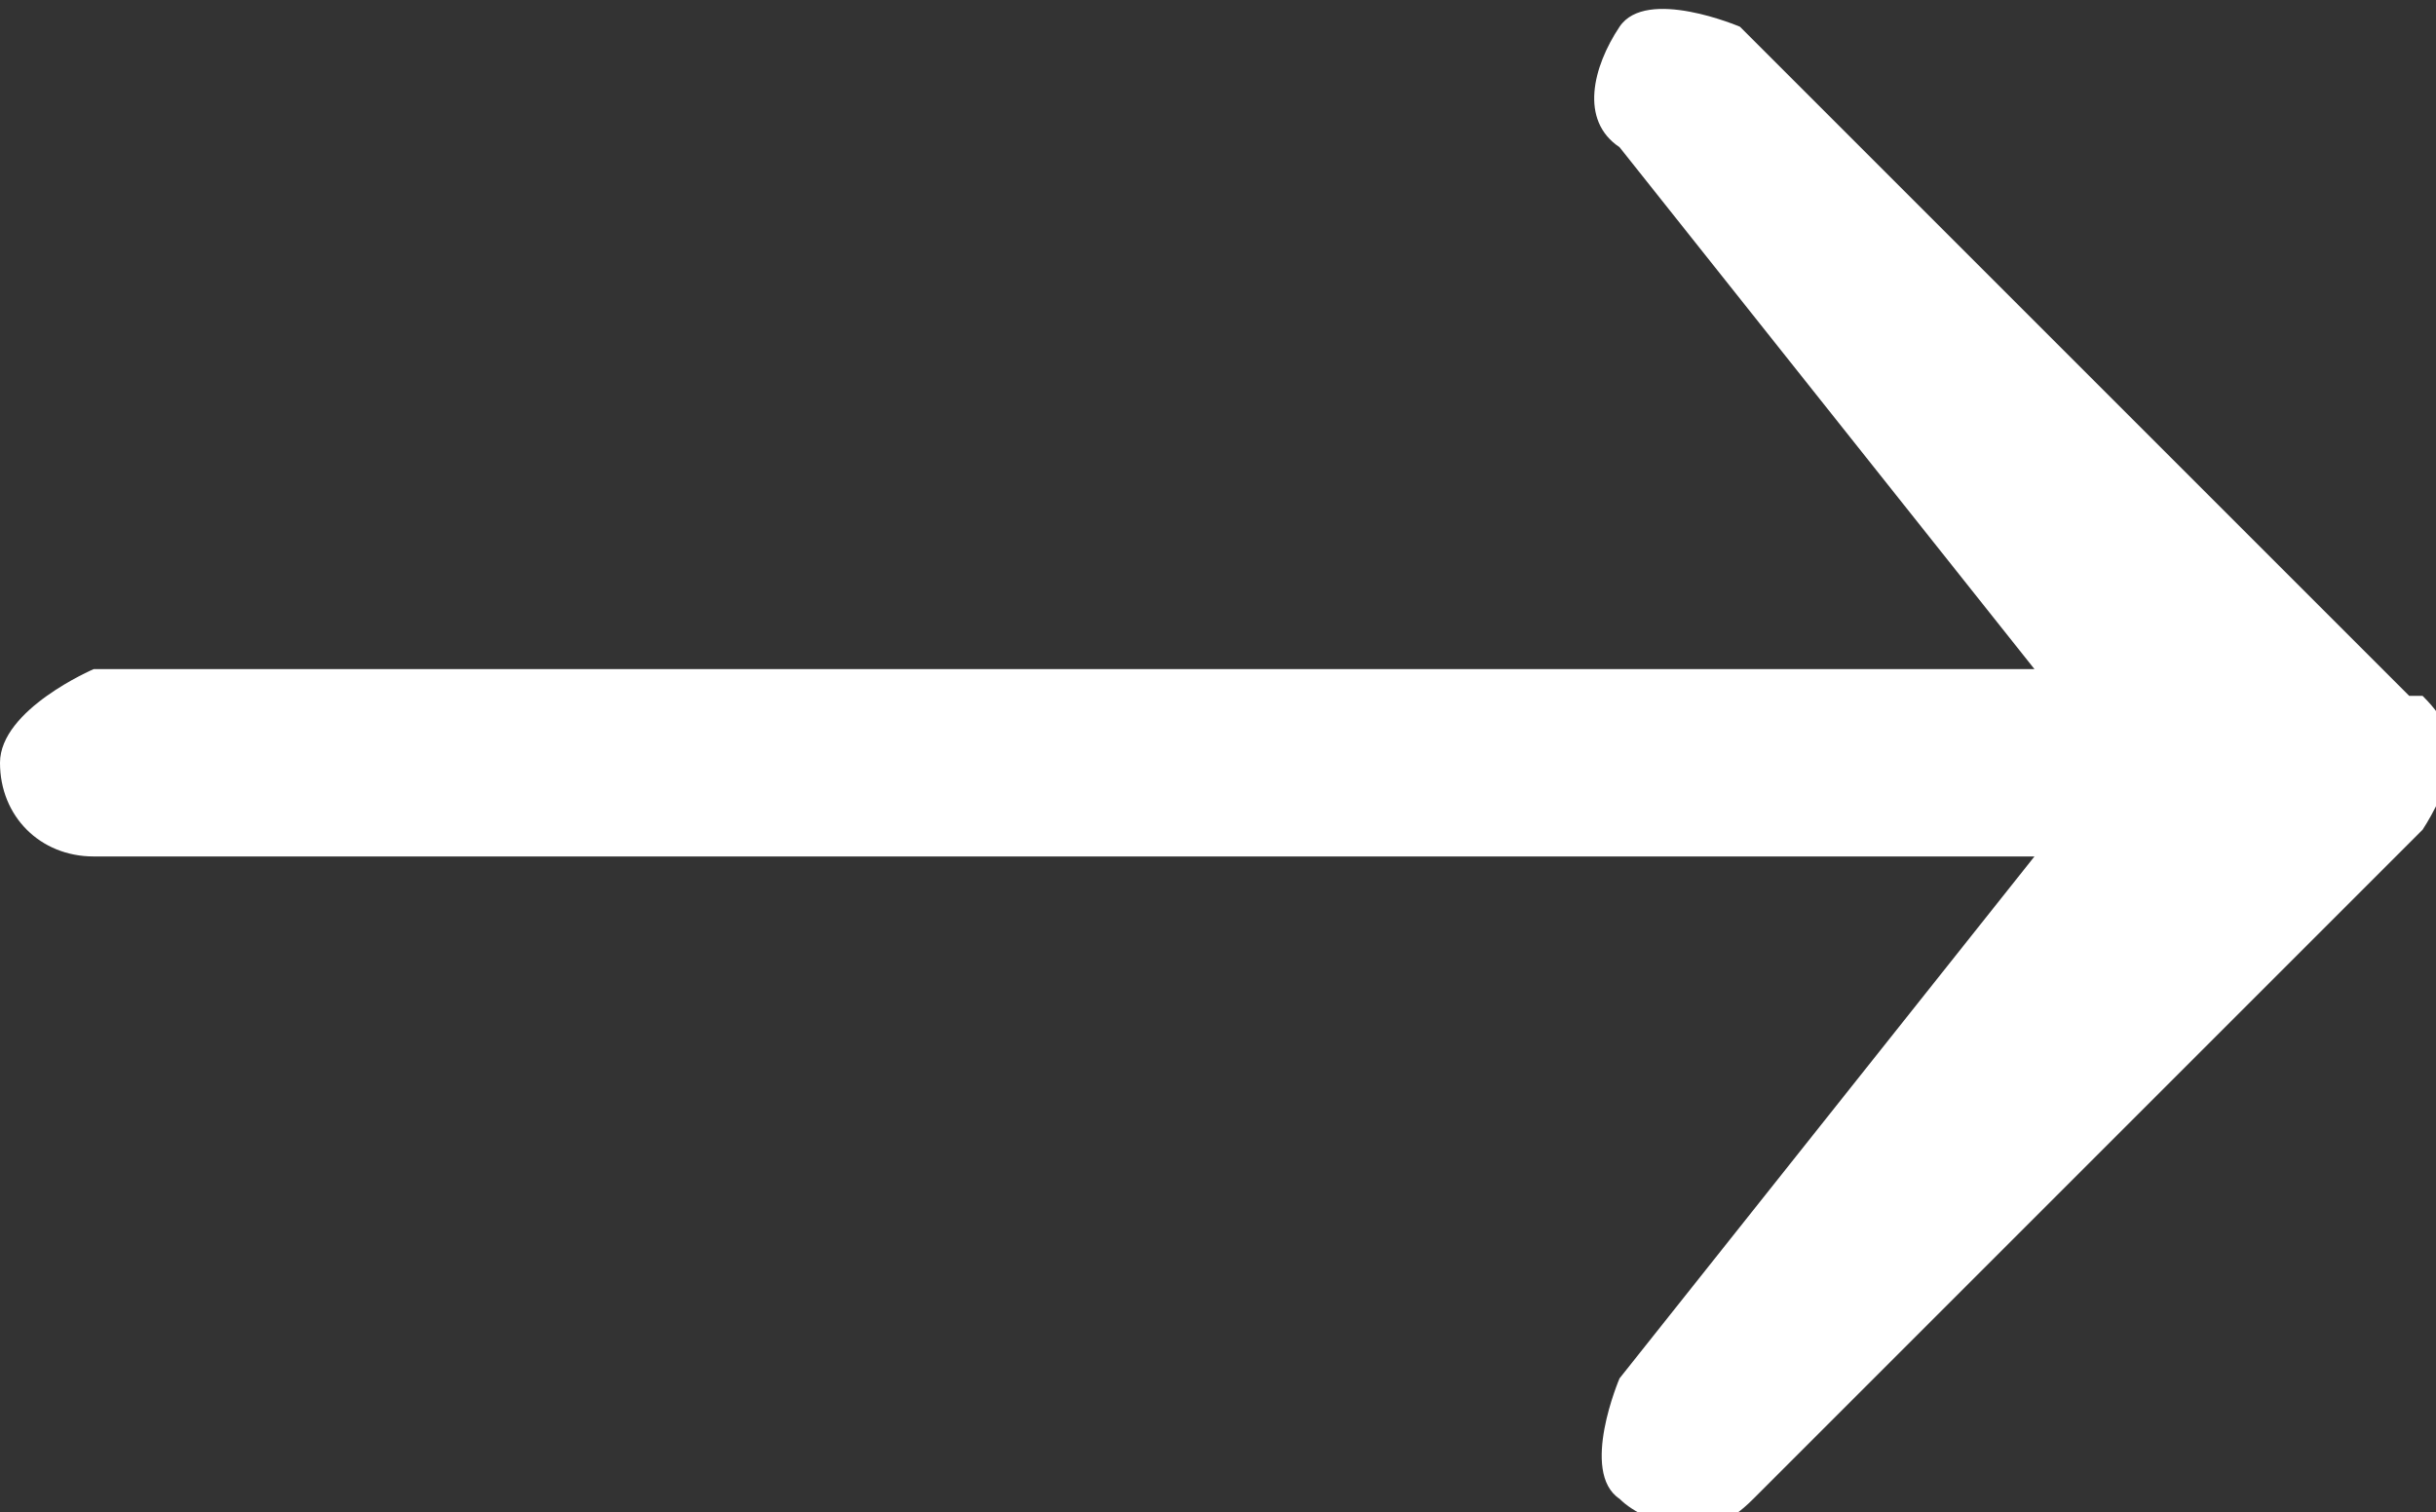 <?xml version="1.0" encoding="UTF-8"?><svg xmlns="http://www.w3.org/2000/svg" viewBox="0 0 1.82 1.13"><rect x="0" y="0" width="1.82" height="1.13" fill="#333333" stroke="none"/><defs><style>.d{fill:#fff;}</style></defs><g id="a"/><g id="b"><g id="c"><path class="d" d="M1.8,.52L1.3,.02s-.07-.03-.09,0-.03,.07,0,.09l.31,.39H.07s-.07,.03-.07,.07,.03,.07,.07,.07H1.52l-.31,.39s-.03,.07,0,.09c.01,.01,.03,.02,.05,.02s.03,0,.05-.02l.5-.5s.02-.03,.02-.05,0-.03-.02-.05Z"/></g></g></svg>